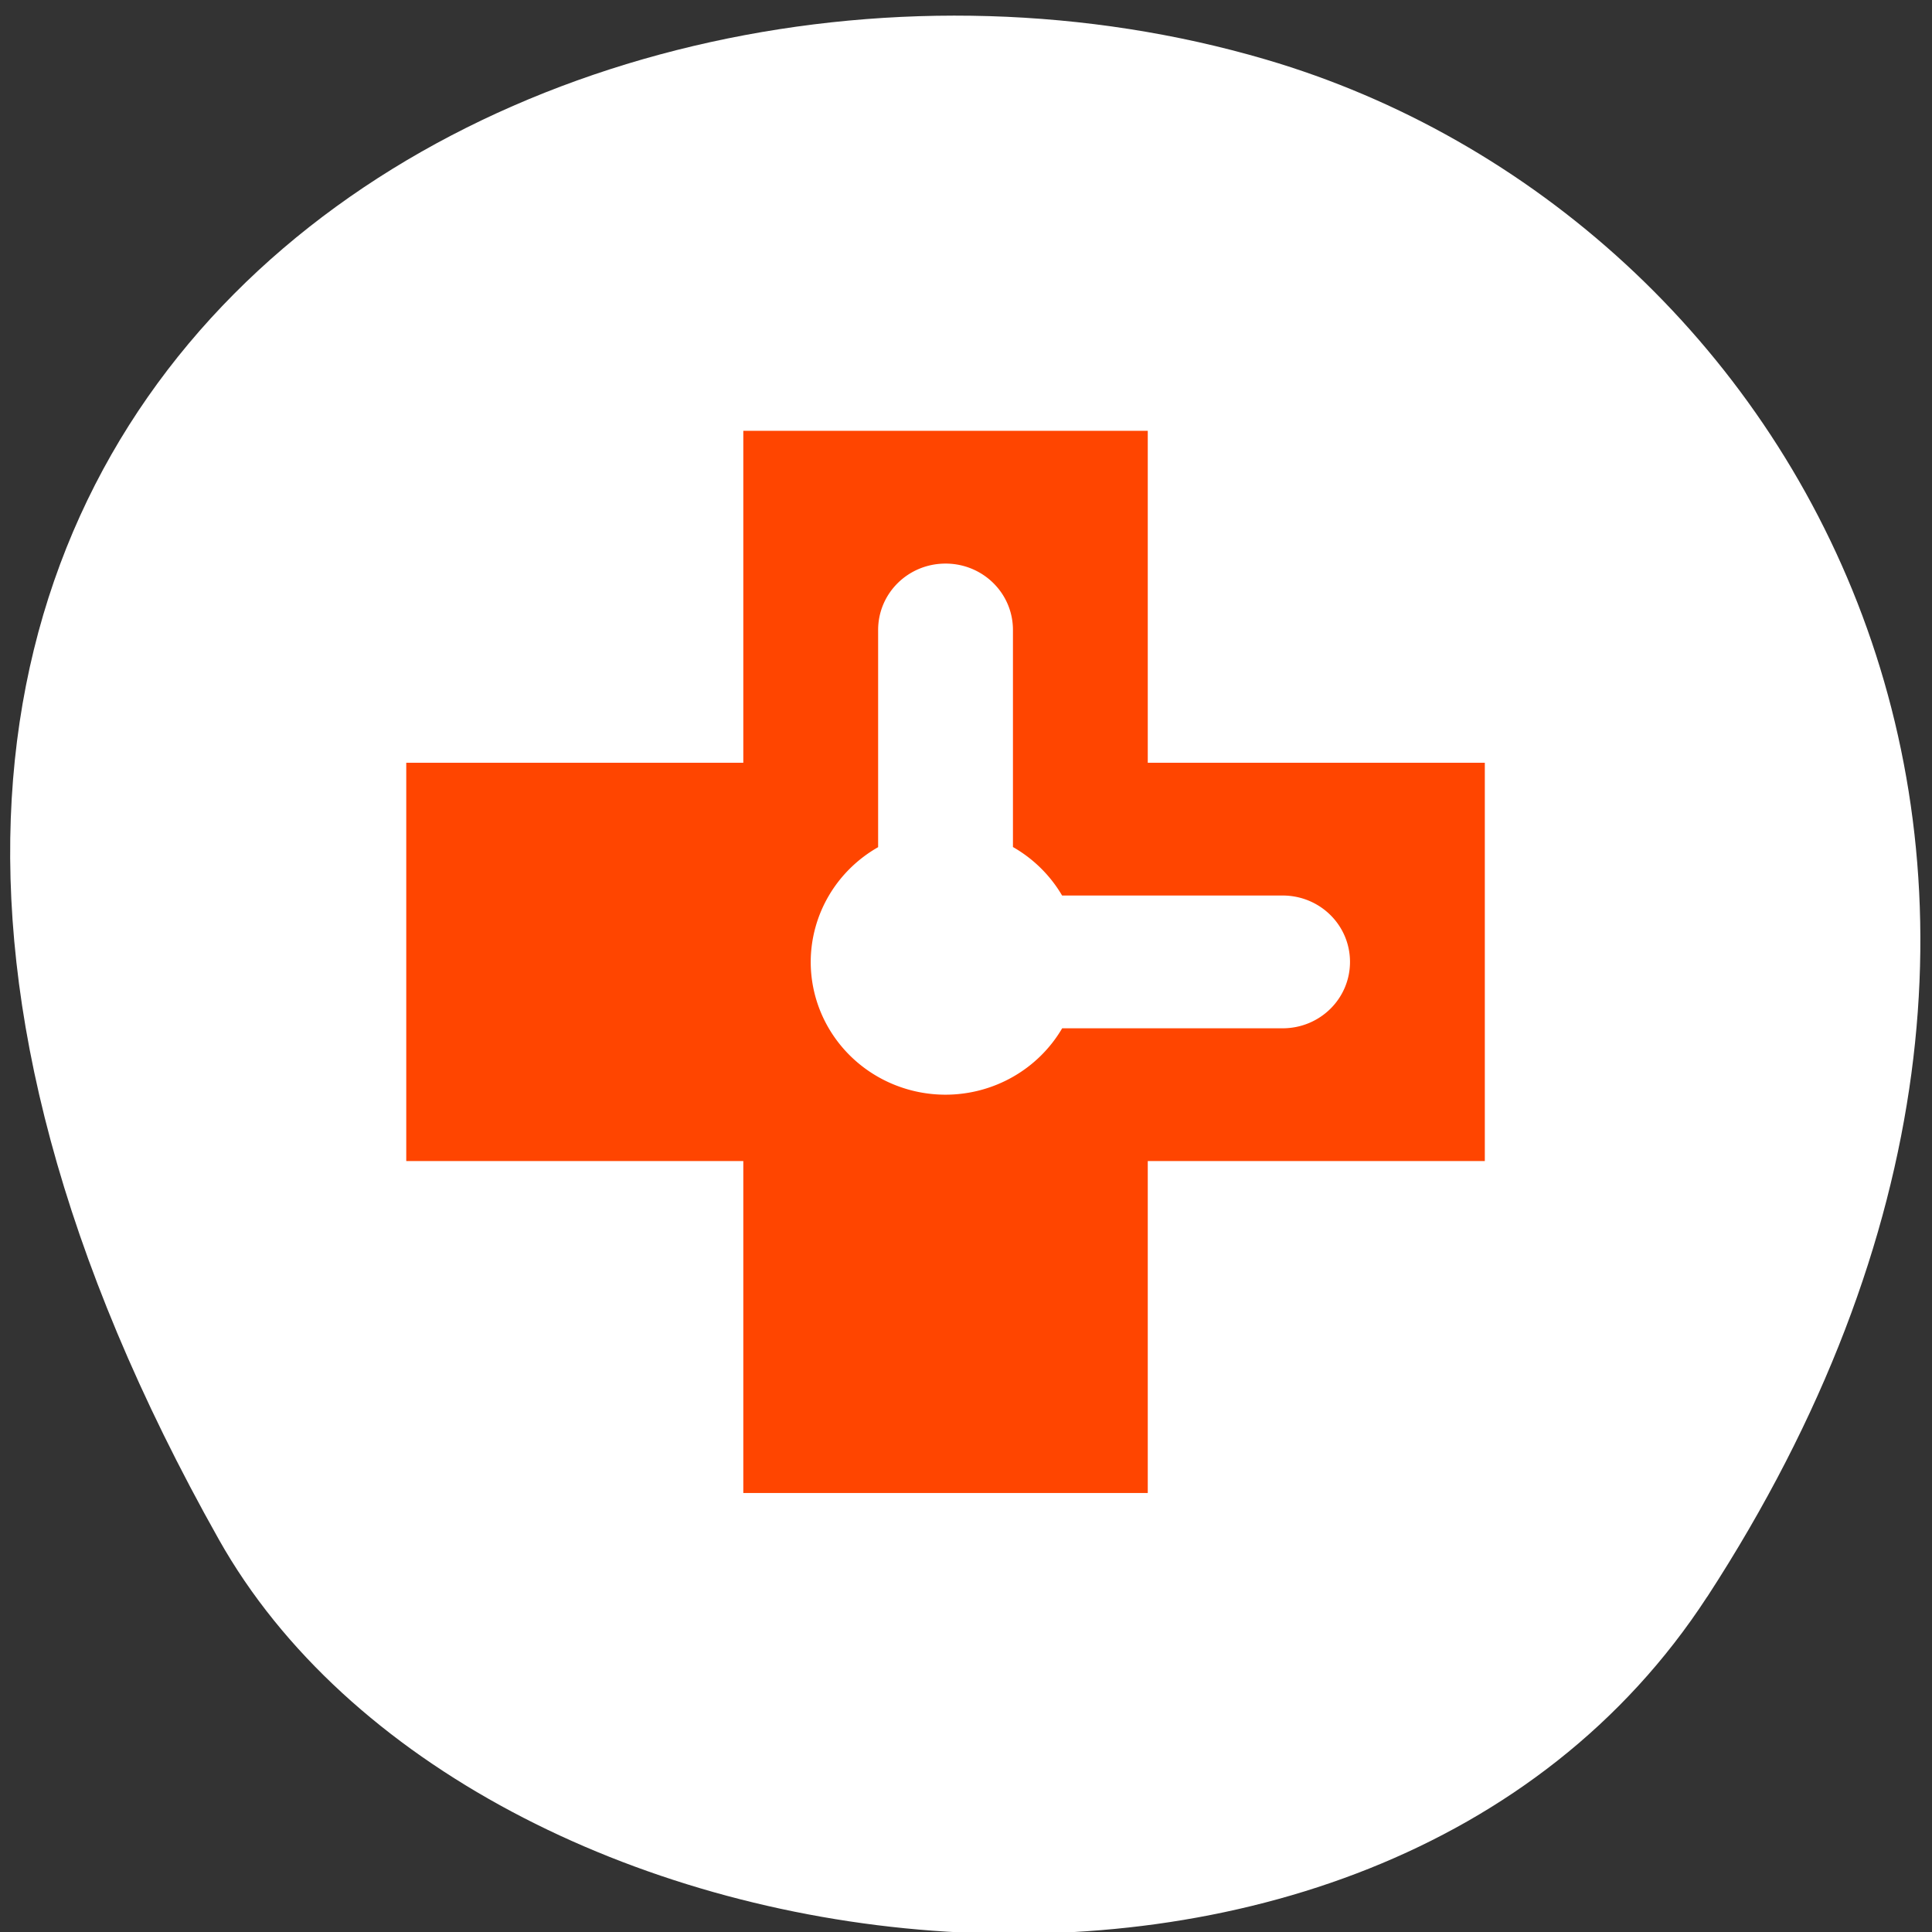 <svg xmlns="http://www.w3.org/2000/svg" viewBox="0 0 256 256"><rect x="0" y="0" width="256" height="256" fill="#333333" stroke="none"/><path d="m 226.22 211.58 c 62.27 -95.76 12.03 -183 -58.47 -203.69 -94.83 -27.843 -223.59 45.32 -138.75 196.1 c 33.72 59.925 152.85 75.79 197.21 7.587 z" style="fill:#fff;color:#000"/><path d="M 98.492,57.085 V 101.068 H 53.831 v 52.78 H 98.492 v 43.983 h 53.593 v -43.983 h 44.661 V 101.068 H 152.085 V 57.085 H 98.492 z m 26.797,17.593 c 4.948,0 8.932,3.923 8.932,8.797 V 112.235 a 17.864,17.593 0 0 1 6.512,6.426 h 29.217 c 4.948,0 8.932,3.923 8.932,8.797 0,4.873 -3.984,8.797 -8.932,8.797 h -29.208 a 17.864,17.593 0 0 1 -15.453,8.797 17.864,17.593 0 0 1 -17.864,-17.593 17.864,17.593 0 0 1 8.932,-15.205 V 83.475 c 0,-4.873 3.984,-8.797 8.932,-8.797 z" style="fill:#ff4500;color:#fff;fill-rule:evenodd"/></svg>